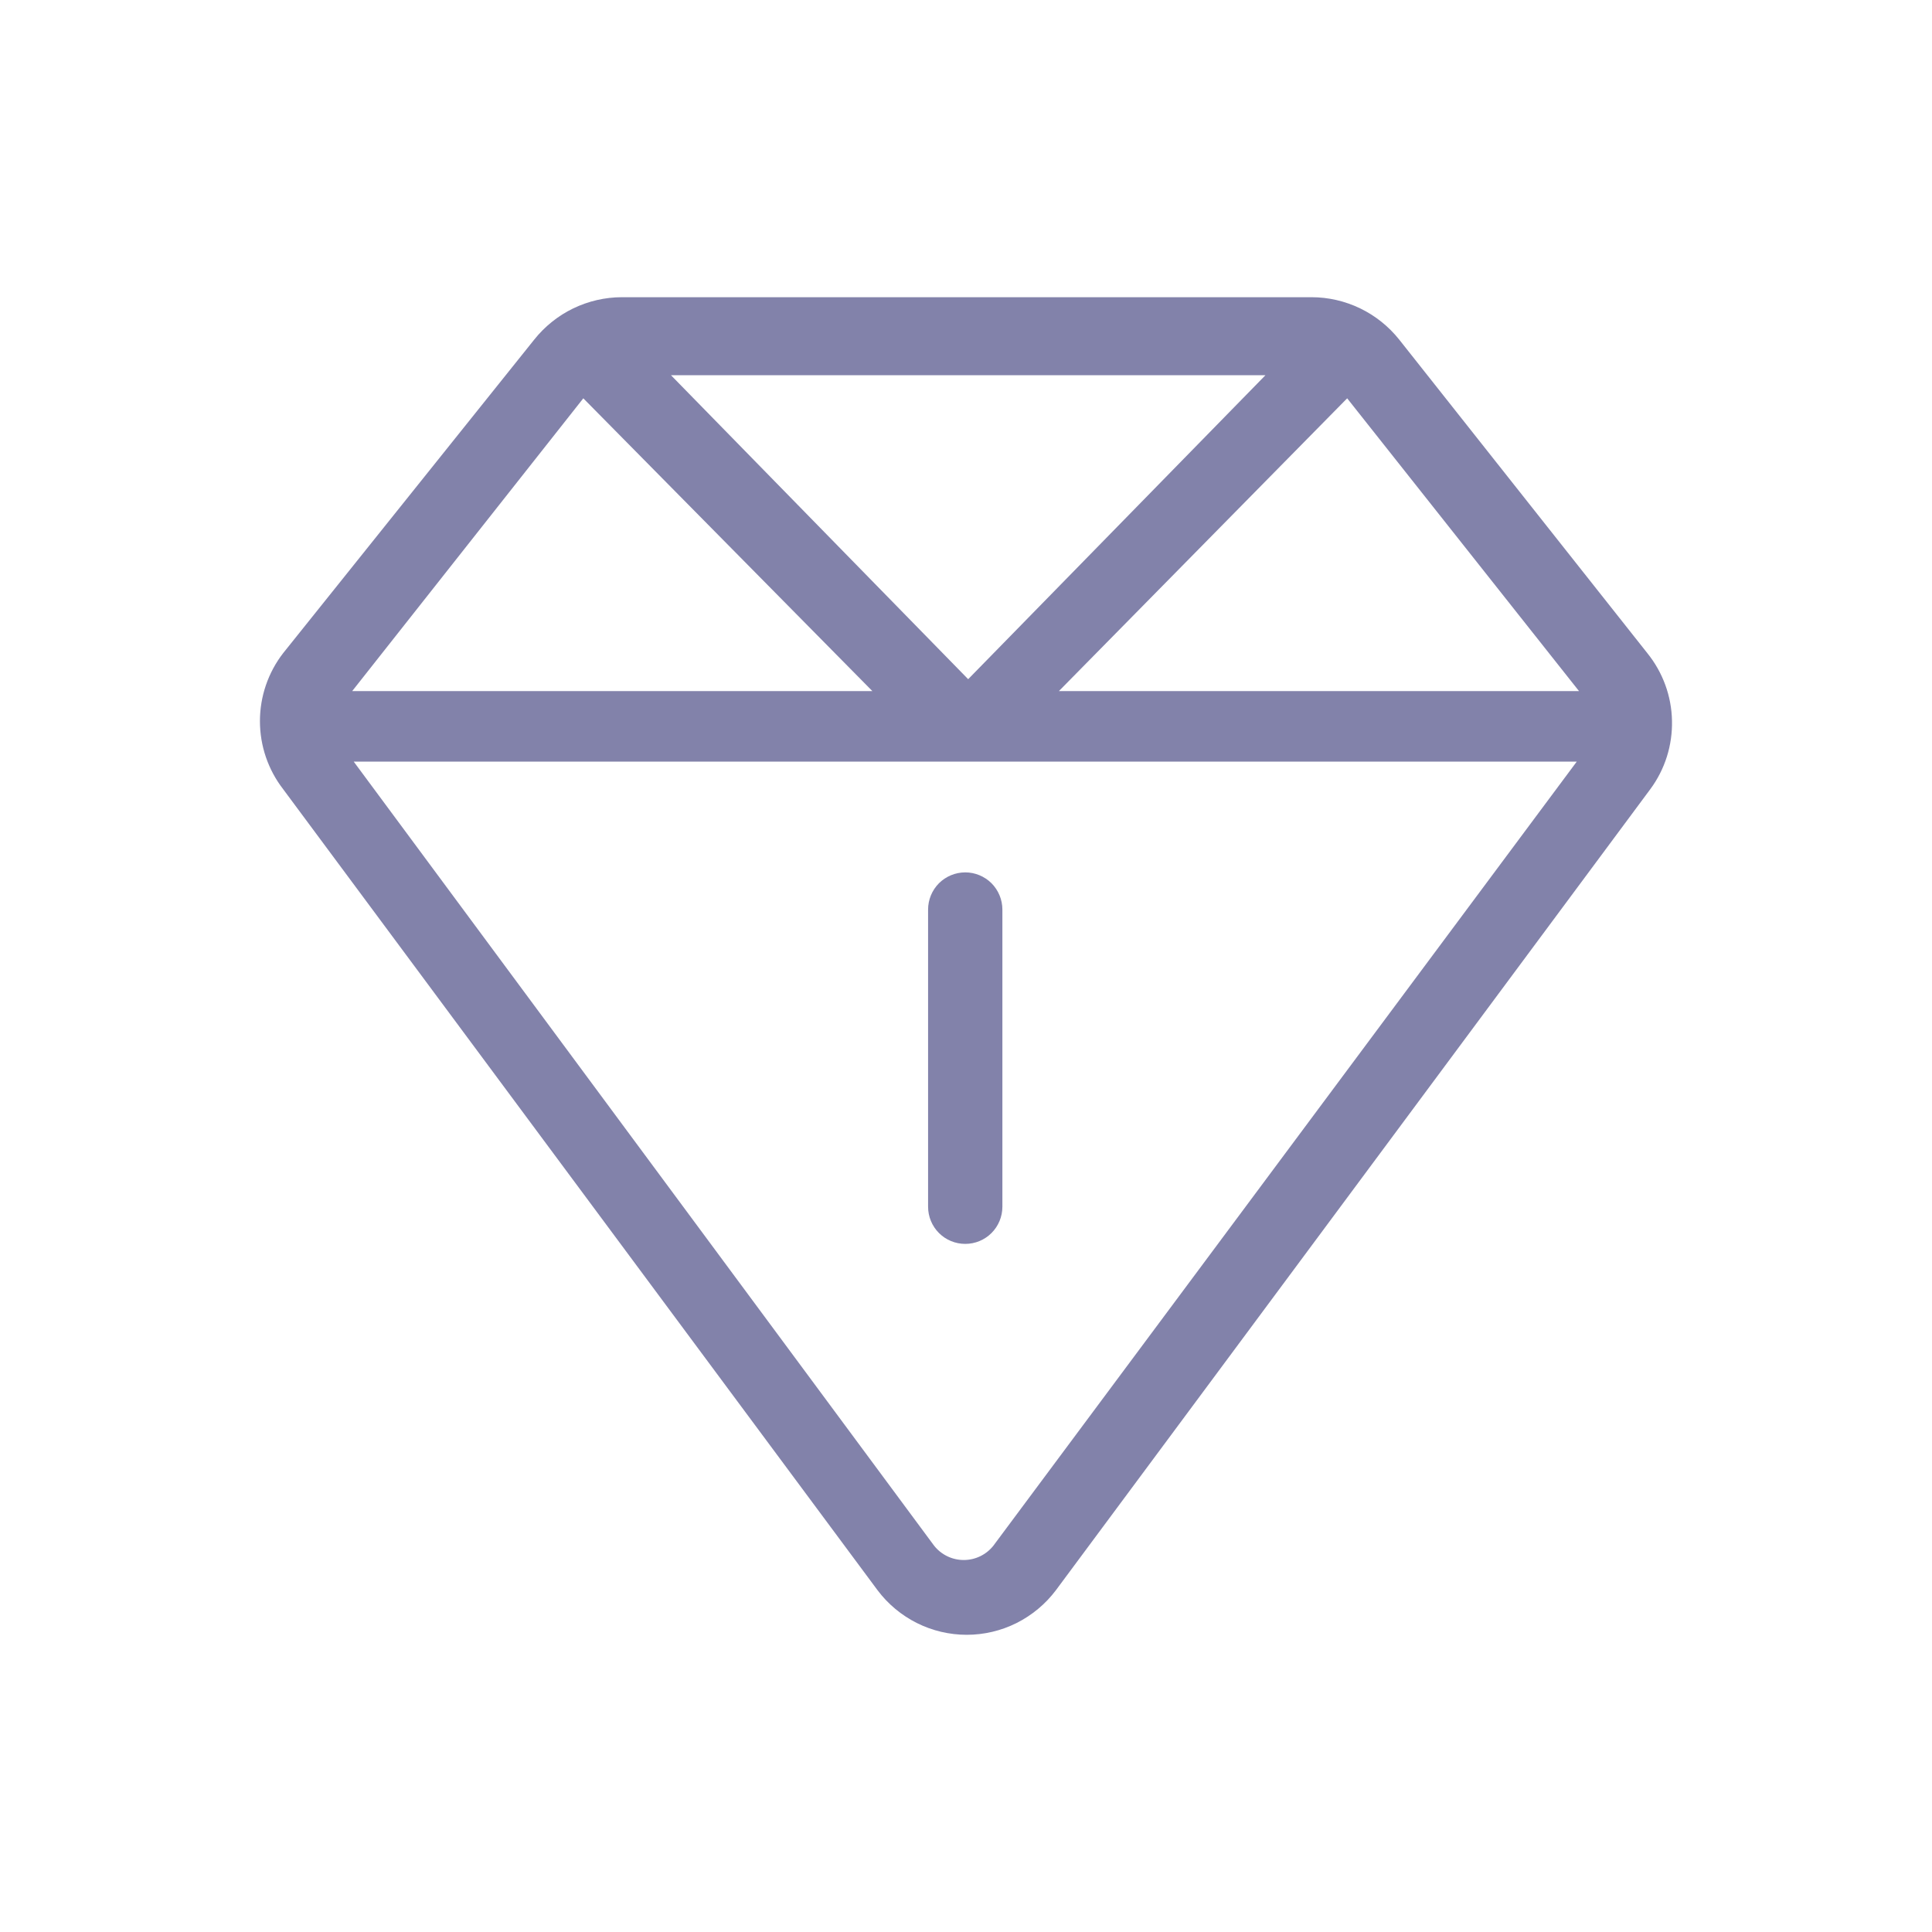 <svg width="24" height="24" viewBox="0 0 24 24" fill="none" xmlns="http://www.w3.org/2000/svg">
<path d="M11.991 15.452C11.868 15.452 11.751 15.404 11.664 15.317C11.578 15.231 11.529 15.113 11.529 14.991V11.299C11.529 11.176 11.578 11.059 11.664 10.972C11.751 10.886 11.868 10.837 11.991 10.837C12.113 10.837 12.23 10.886 12.317 10.972C12.403 11.059 12.452 11.176 12.452 11.299V14.991C12.452 15.113 12.403 15.231 12.317 15.317C12.23 15.404 12.113 15.452 11.991 15.452Z" fill="#8282AA"/>
<path d="M20.464 8.114L17.381 4.218C17.251 4.055 17.085 3.922 16.897 3.831C16.708 3.74 16.502 3.692 16.292 3.692H7.726C7.517 3.692 7.31 3.74 7.121 3.831C6.933 3.922 6.767 4.055 6.637 4.218L3.517 8.114C3.33 8.356 3.229 8.653 3.229 8.958C3.229 9.264 3.33 9.561 3.517 9.803L10.901 19.754C11.03 19.926 11.197 20.065 11.39 20.162C11.582 20.258 11.794 20.308 12.009 20.308C12.224 20.308 12.436 20.258 12.628 20.162C12.82 20.065 12.988 19.926 13.117 19.754L20.501 9.803C20.683 9.557 20.777 9.258 20.77 8.952C20.764 8.647 20.656 8.352 20.464 8.114ZM16.735 4.948L19.615 8.585H13.154L16.735 4.948ZM15.72 4.661L12.027 8.437L8.335 4.661H15.72ZM7.246 4.948L10.837 8.585H4.375L7.246 4.948ZM12.341 19.2C12.297 19.256 12.241 19.301 12.177 19.332C12.113 19.363 12.043 19.379 11.972 19.379C11.901 19.379 11.831 19.363 11.767 19.332C11.703 19.301 11.647 19.256 11.603 19.2L4.394 9.461H19.587L12.341 19.2Z" fill="#8282AA"/>
</svg>
